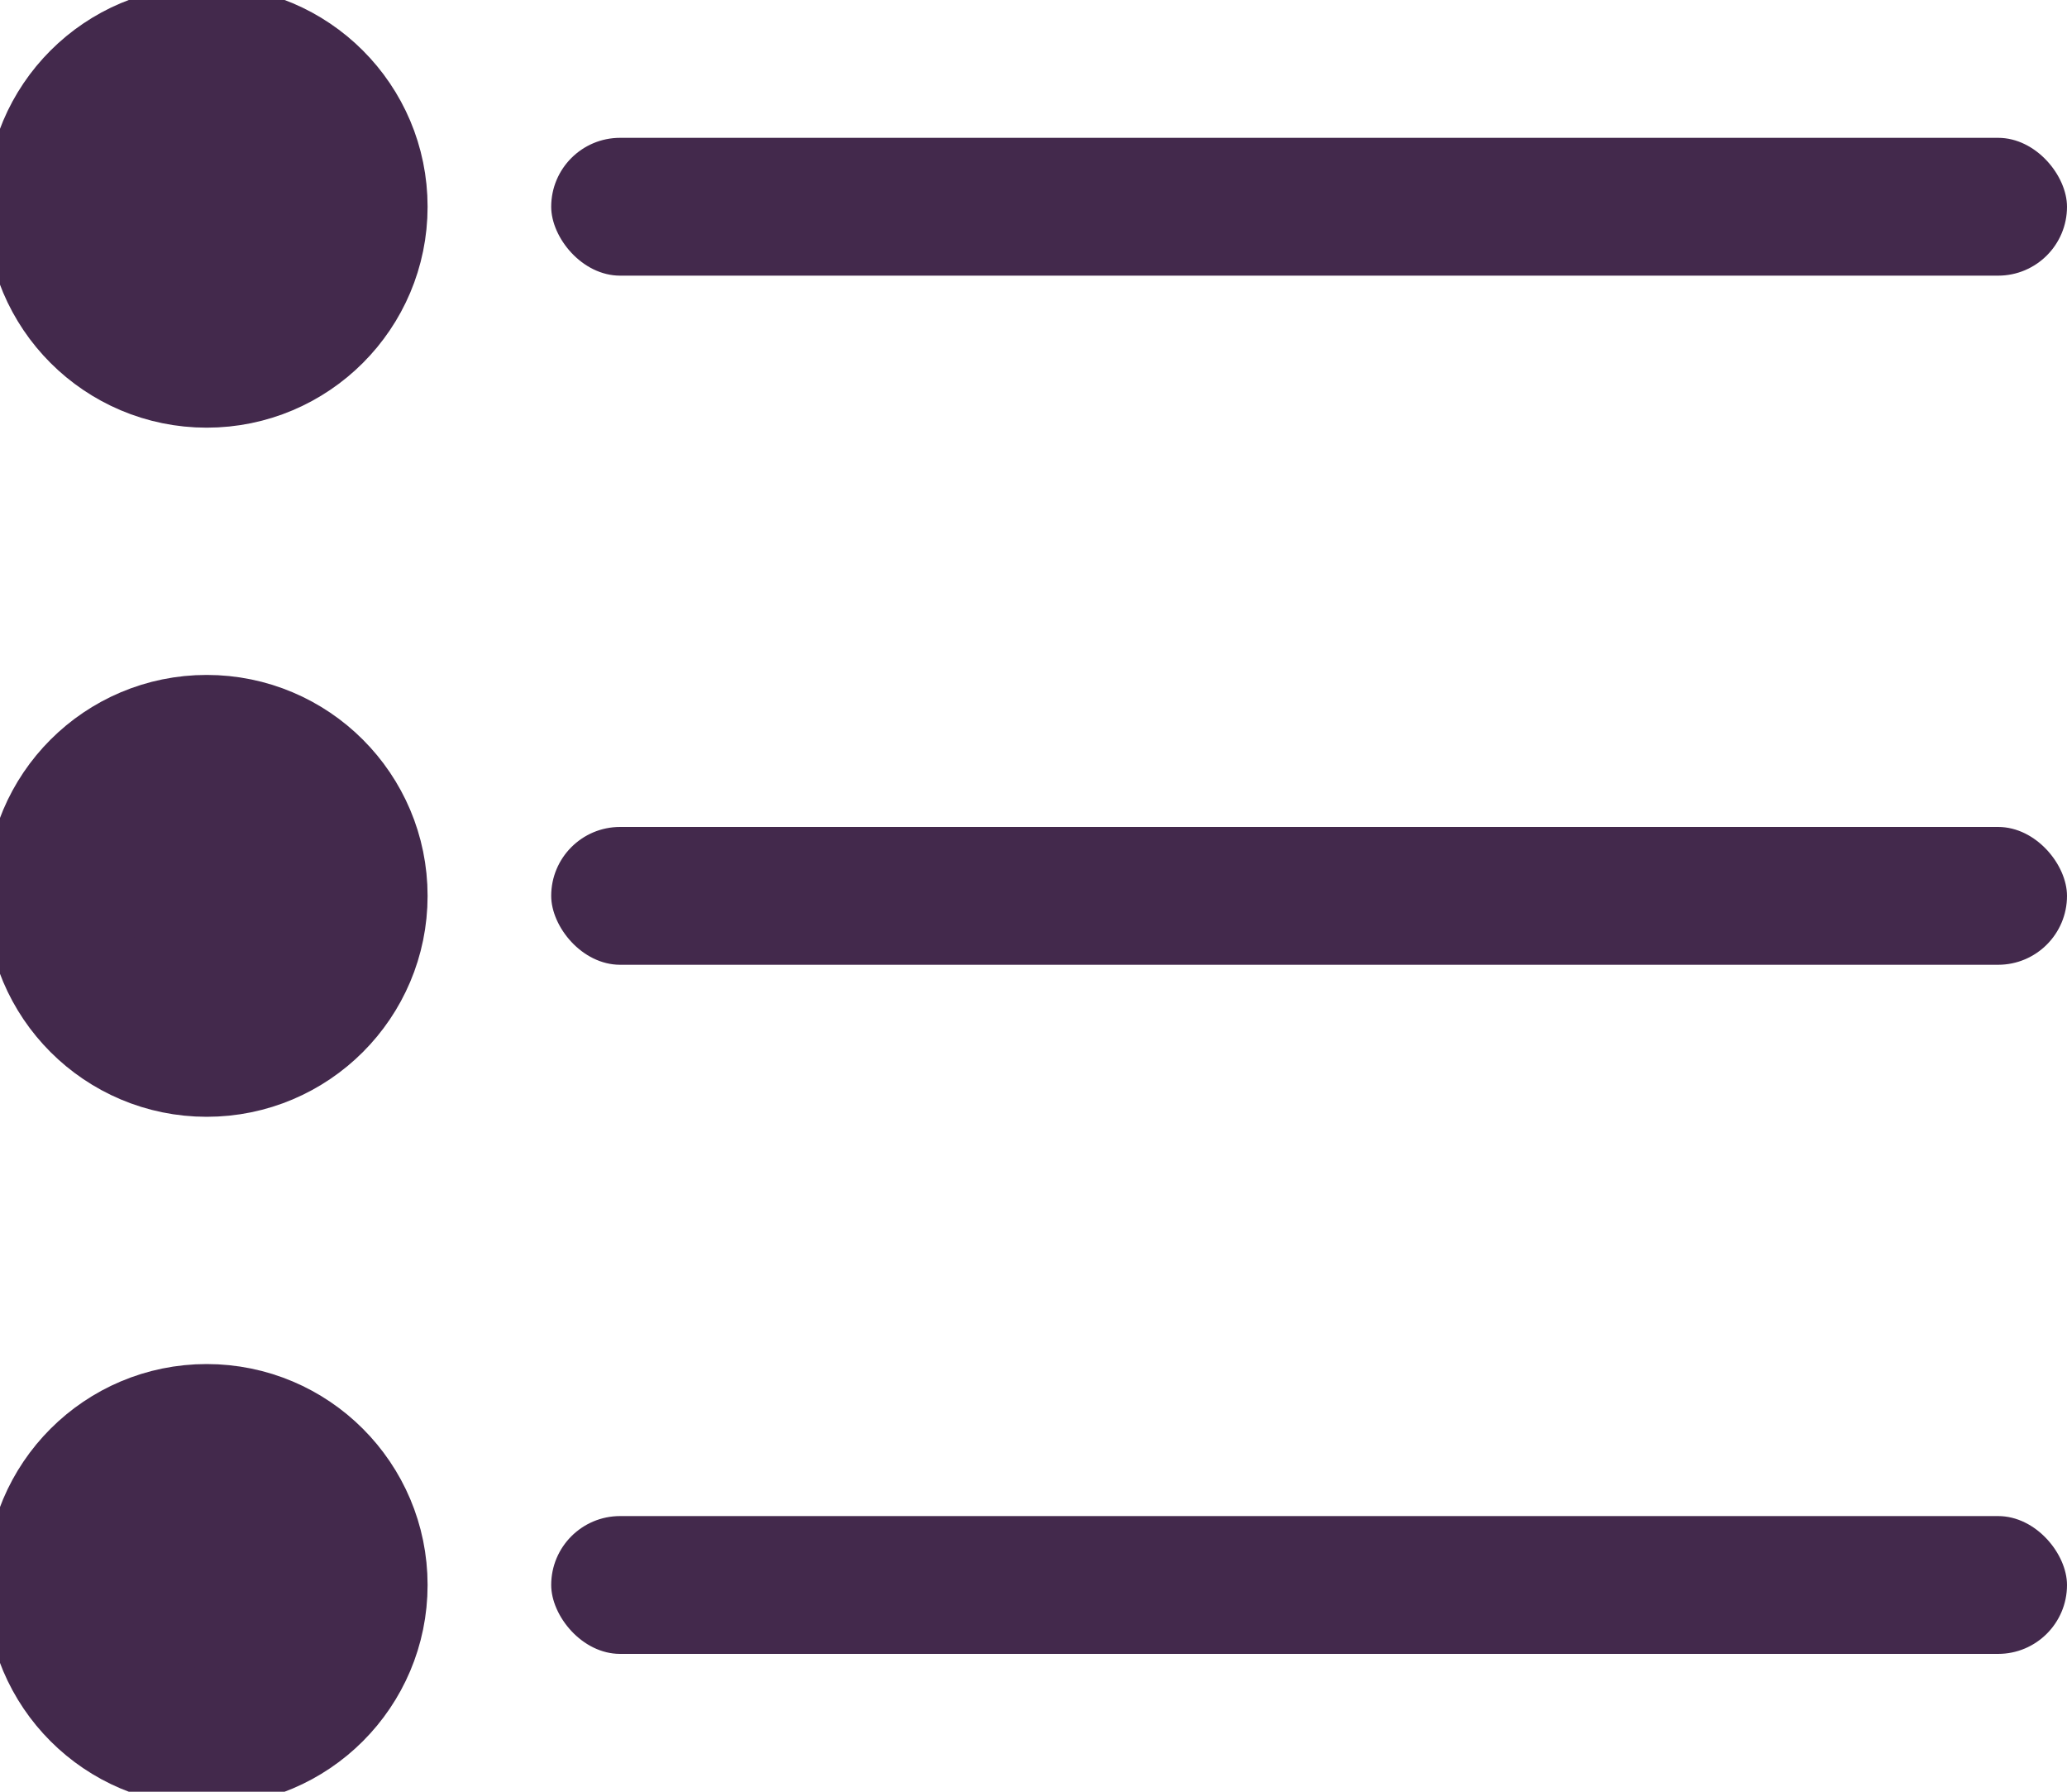 <svg width="15" height="13" viewBox="0 0 15 13" fill="none" xmlns="http://www.w3.org/2000/svg">
  <path
    d="M1.5 0.397C2.109 0.397 2.603 0.891 2.603 1.5C2.603 2.109 2.109 2.603 1.5 2.603C0.891 2.603 0.397 2.109 0.397 1.5C0.397 0.891 0.891 0.397 1.5 0.397Z"
    fill="#43294C" stroke="#43294C" strokeWidth="0.795" />
  <path
    d="M1.5 5.397C2.109 5.397 2.603 5.891 2.603 6.5C2.603 7.109 2.109 7.603 1.5 7.603C0.891 7.603 0.397 7.109 0.397 6.5C0.397 5.891 0.891 5.397 1.5 5.397Z"
    fill="#43294C" stroke="#43294C" strokeWidth="0.795" />
  <path
    d="M1.5 10.397C2.109 10.397 2.603 10.891 2.603 11.5C2.603 12.109 2.109 12.603 1.5 12.603C0.891 12.603 0.397 12.109 0.397 11.5C0.397 10.891 0.891 10.397 1.5 10.397Z"
    fill="#43294C" stroke="#43294C" strokeWidth="0.795" />
  <rect x="4" y="1" width="11" height="1" rx="0.5" fill="#43294C" />
  <rect x="4" y="6" width="11" height="1" rx="0.5" fill="#43294C" />
  <rect x="4" y="11" width="11" height="1" rx="0.5" fill="#43294C" />
</svg>